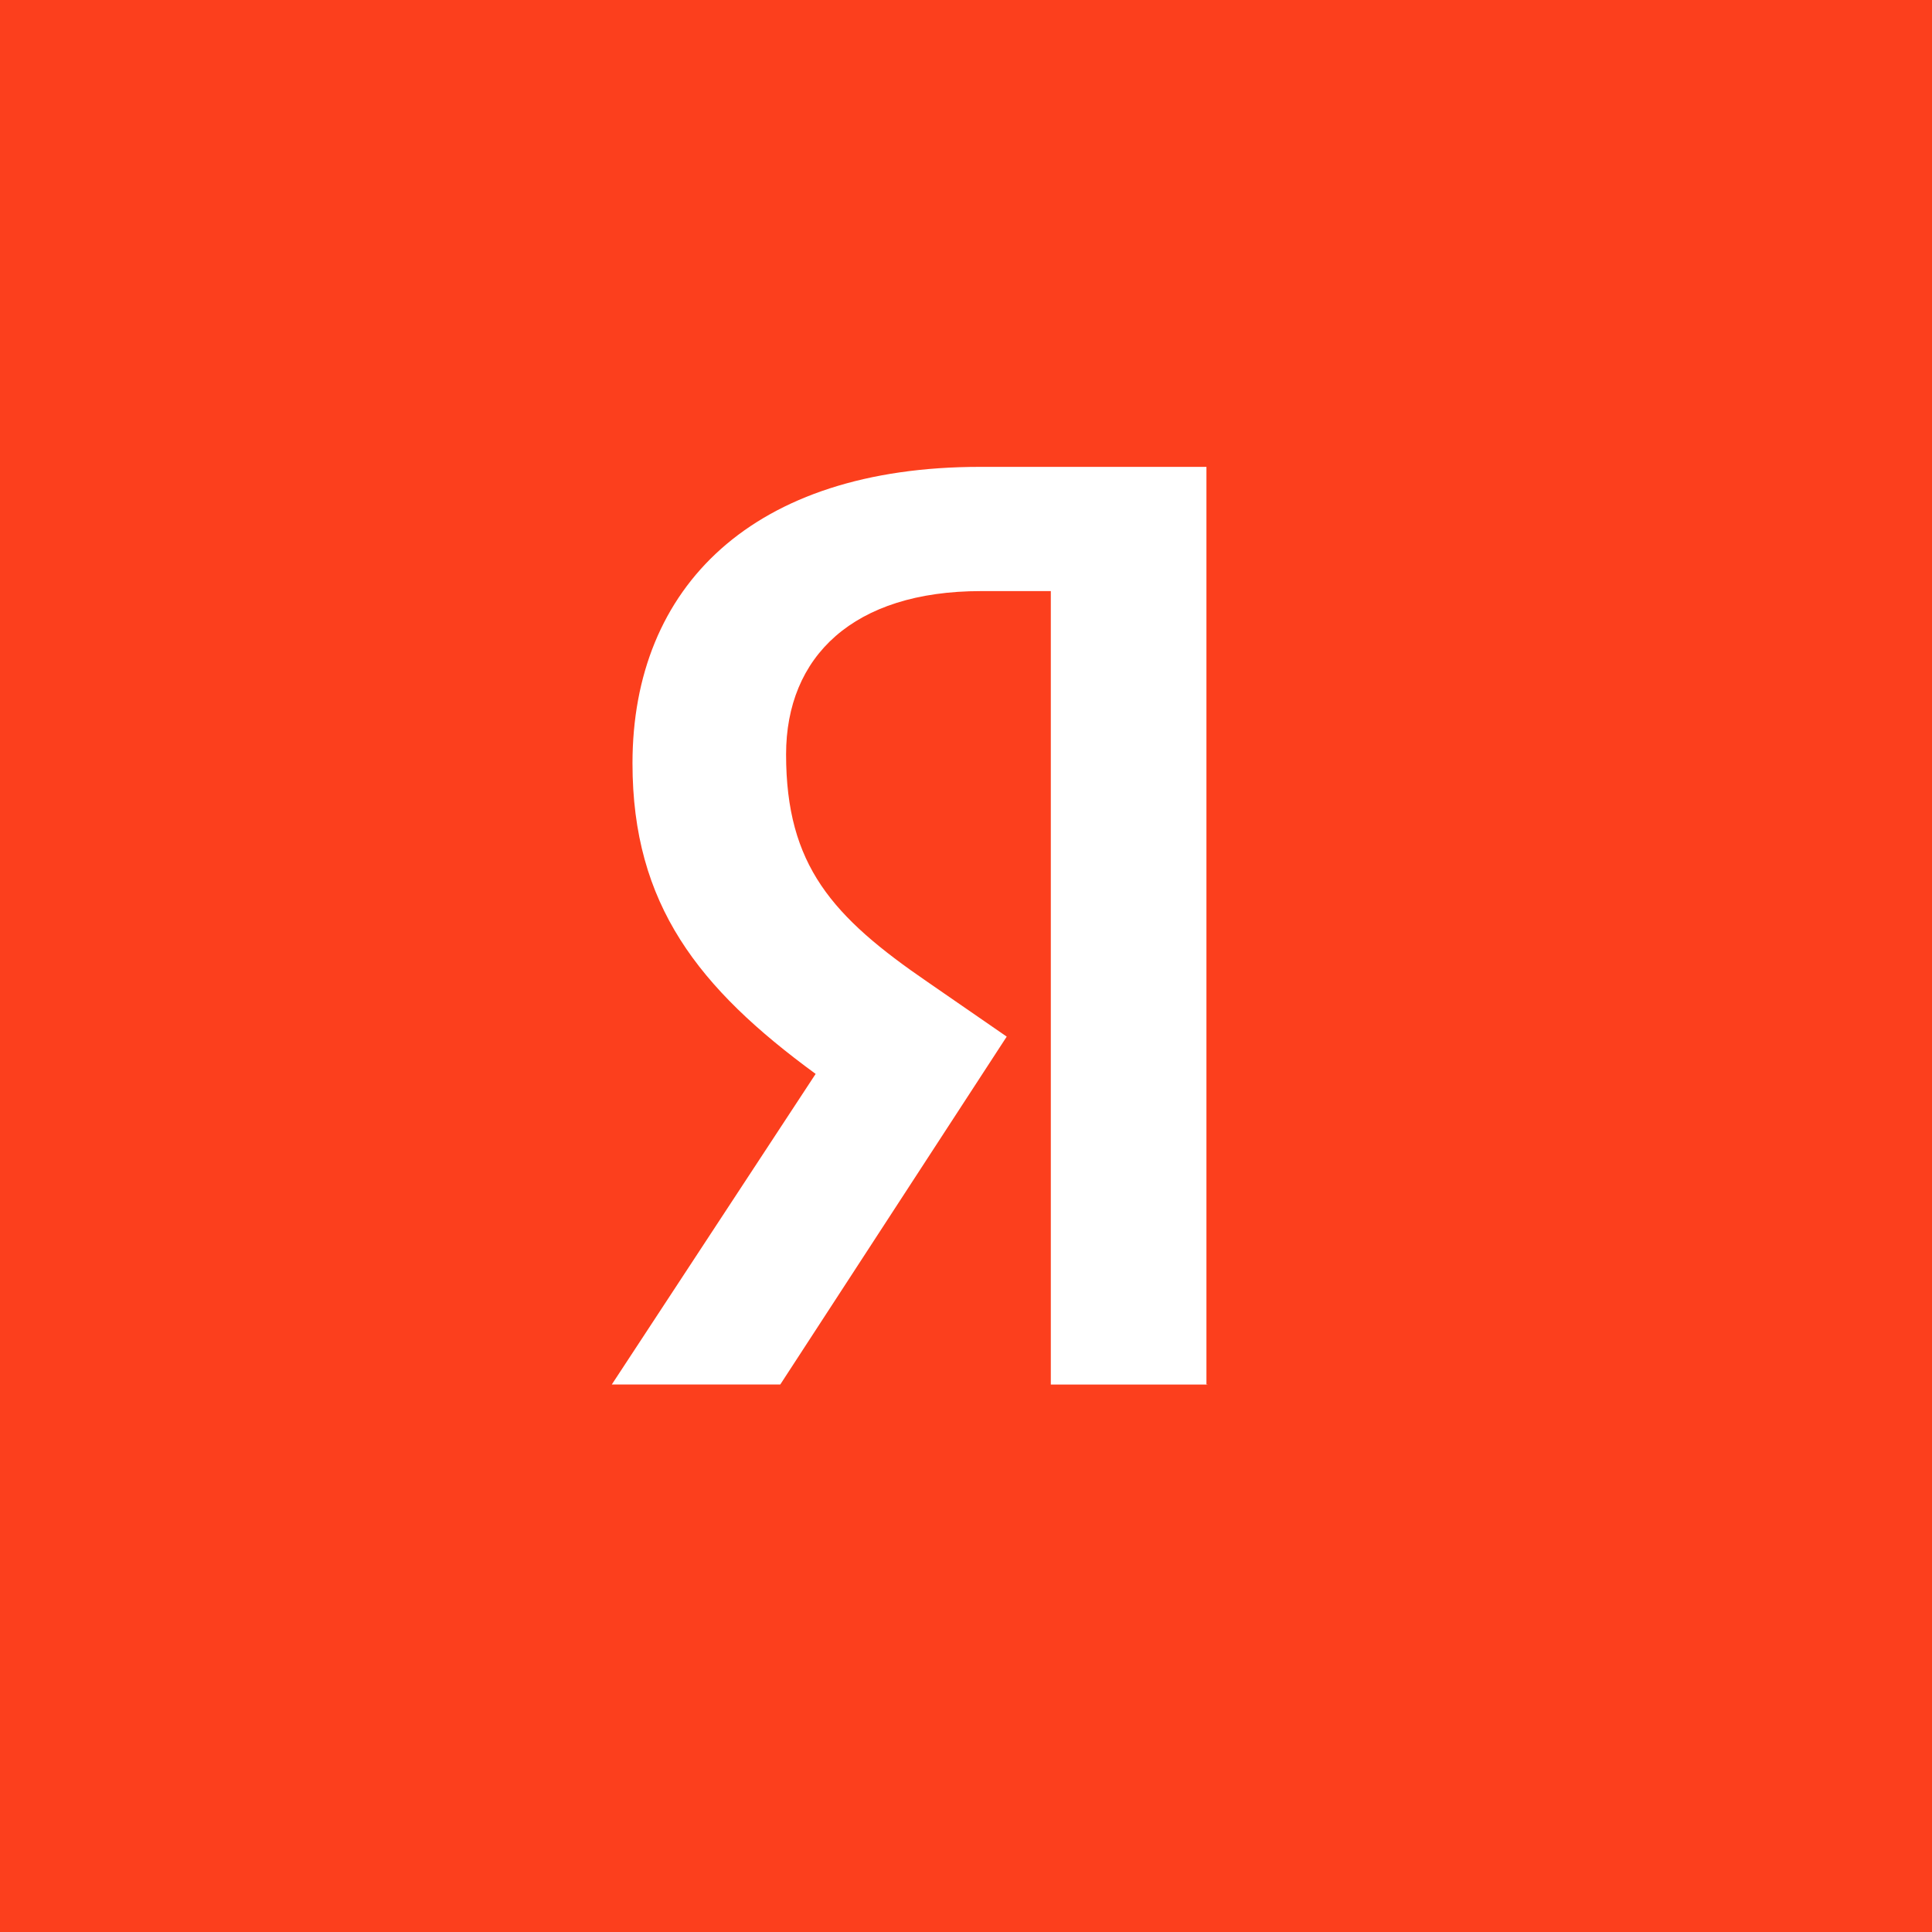 <svg width="40" height="40" viewBox="0 0 40 40" fill="none" xmlns="http://www.w3.org/2000/svg">
<rect width="40" height="40" fill="#FC3F1D"/>
<path d="M25 28.666H21.756V12.238H20.311C17.663 12.238 16.275 13.595 16.275 15.619C16.275 17.916 17.232 18.98 19.212 20.336L20.843 21.462L16.155 28.664H12.667L16.887 22.234C14.46 20.459 13.095 18.727 13.095 15.804C13.095 12.151 15.582 9.666 20.29 9.666H24.978V28.661H25V28.666Z" fill="white"/>
</svg>
